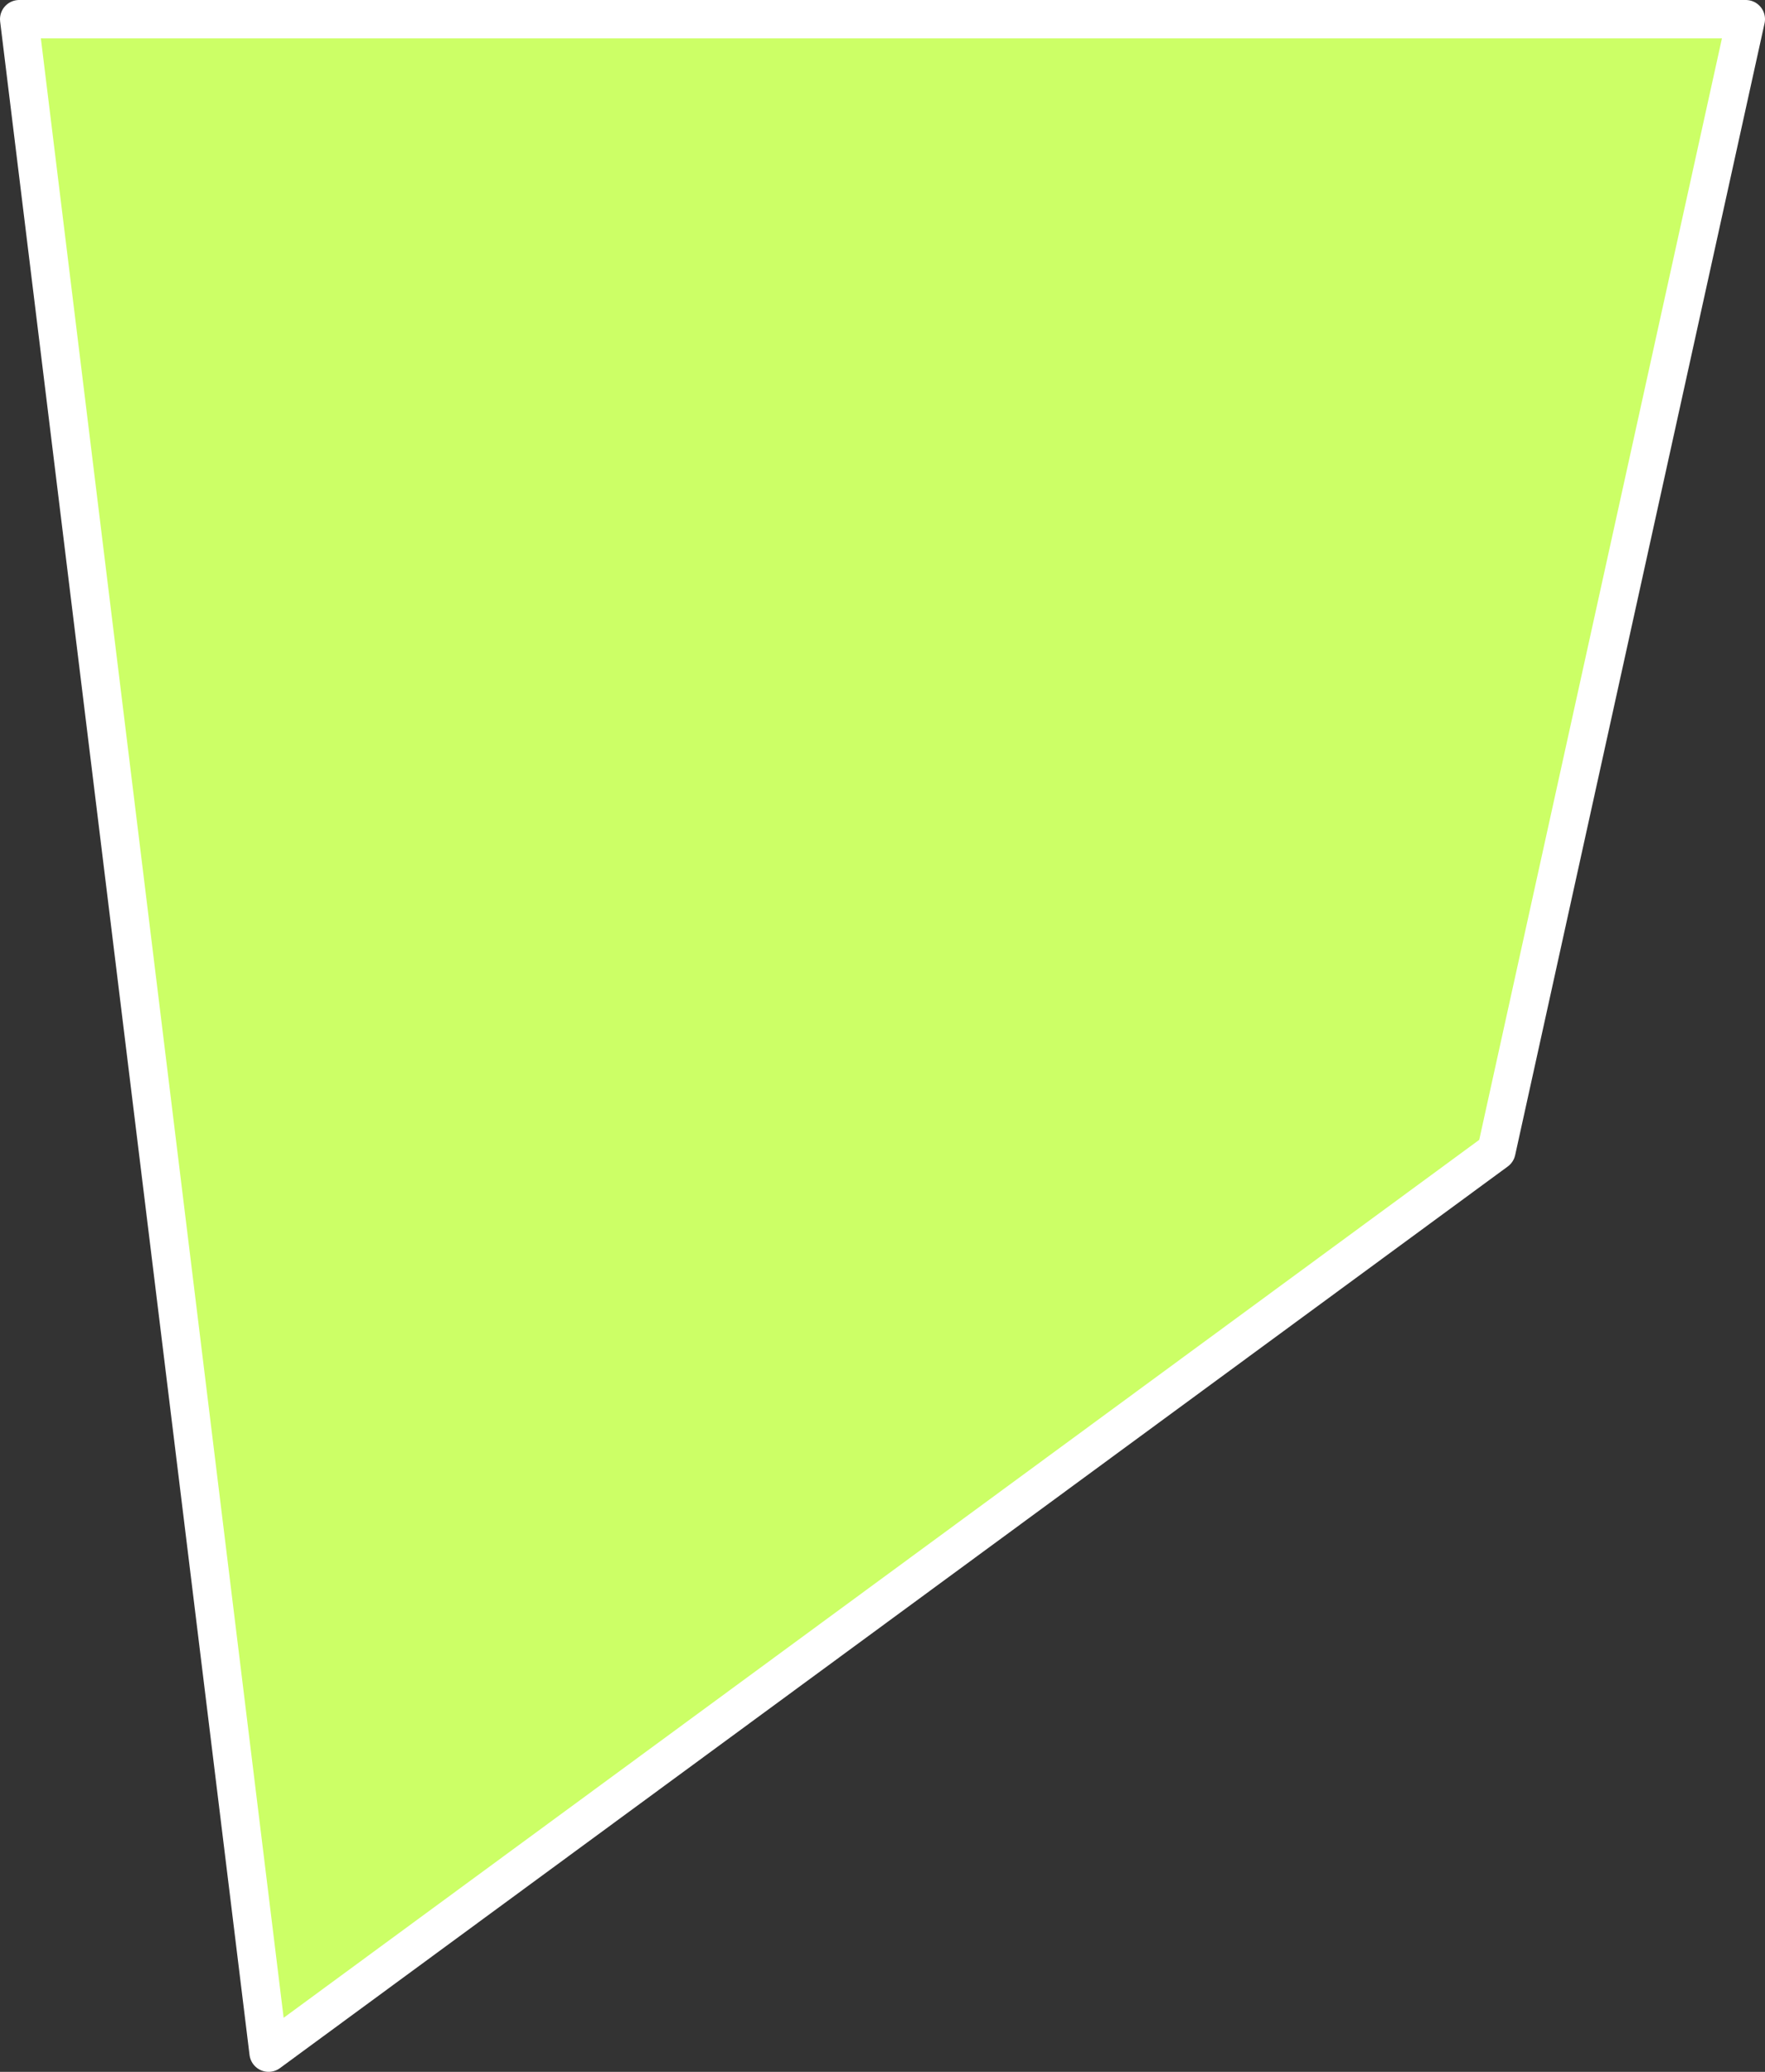 <?xml version="1.0" encoding="utf-8"?>
<svg version="1.1" id="Layer_1"
xmlns="http://www.w3.org/2000/svg"
xmlns:xlink="http://www.w3.org/1999/xlink"
xmlns:author="http://www.sothink.com"
width="46px" height="54px"
xml:space="preserve">
<rect width="100%" height="100%" fill="#333333" stroke="none"/>
<g id="948" transform="matrix(1, 0, 0, 1, 11.15, 15.2)">
<path style="fill:#CCFF66;fill-opacity:1" d="M-4.15,38.3L-10.65 -14.7L34.35 -14.7L27.85 14.8L-4.15 38.3" />
<path style="fill:none;stroke-width:1;stroke-linecap:round;stroke-linejoin:round;stroke-miterlimit:3;stroke:#FFFFFF;stroke-opacity:1" d="M-4.15,38.3L-10.65 -14.7L34.35 -14.7L27.85 14.8L-4.15 38.3z" />
</g>
</svg>
